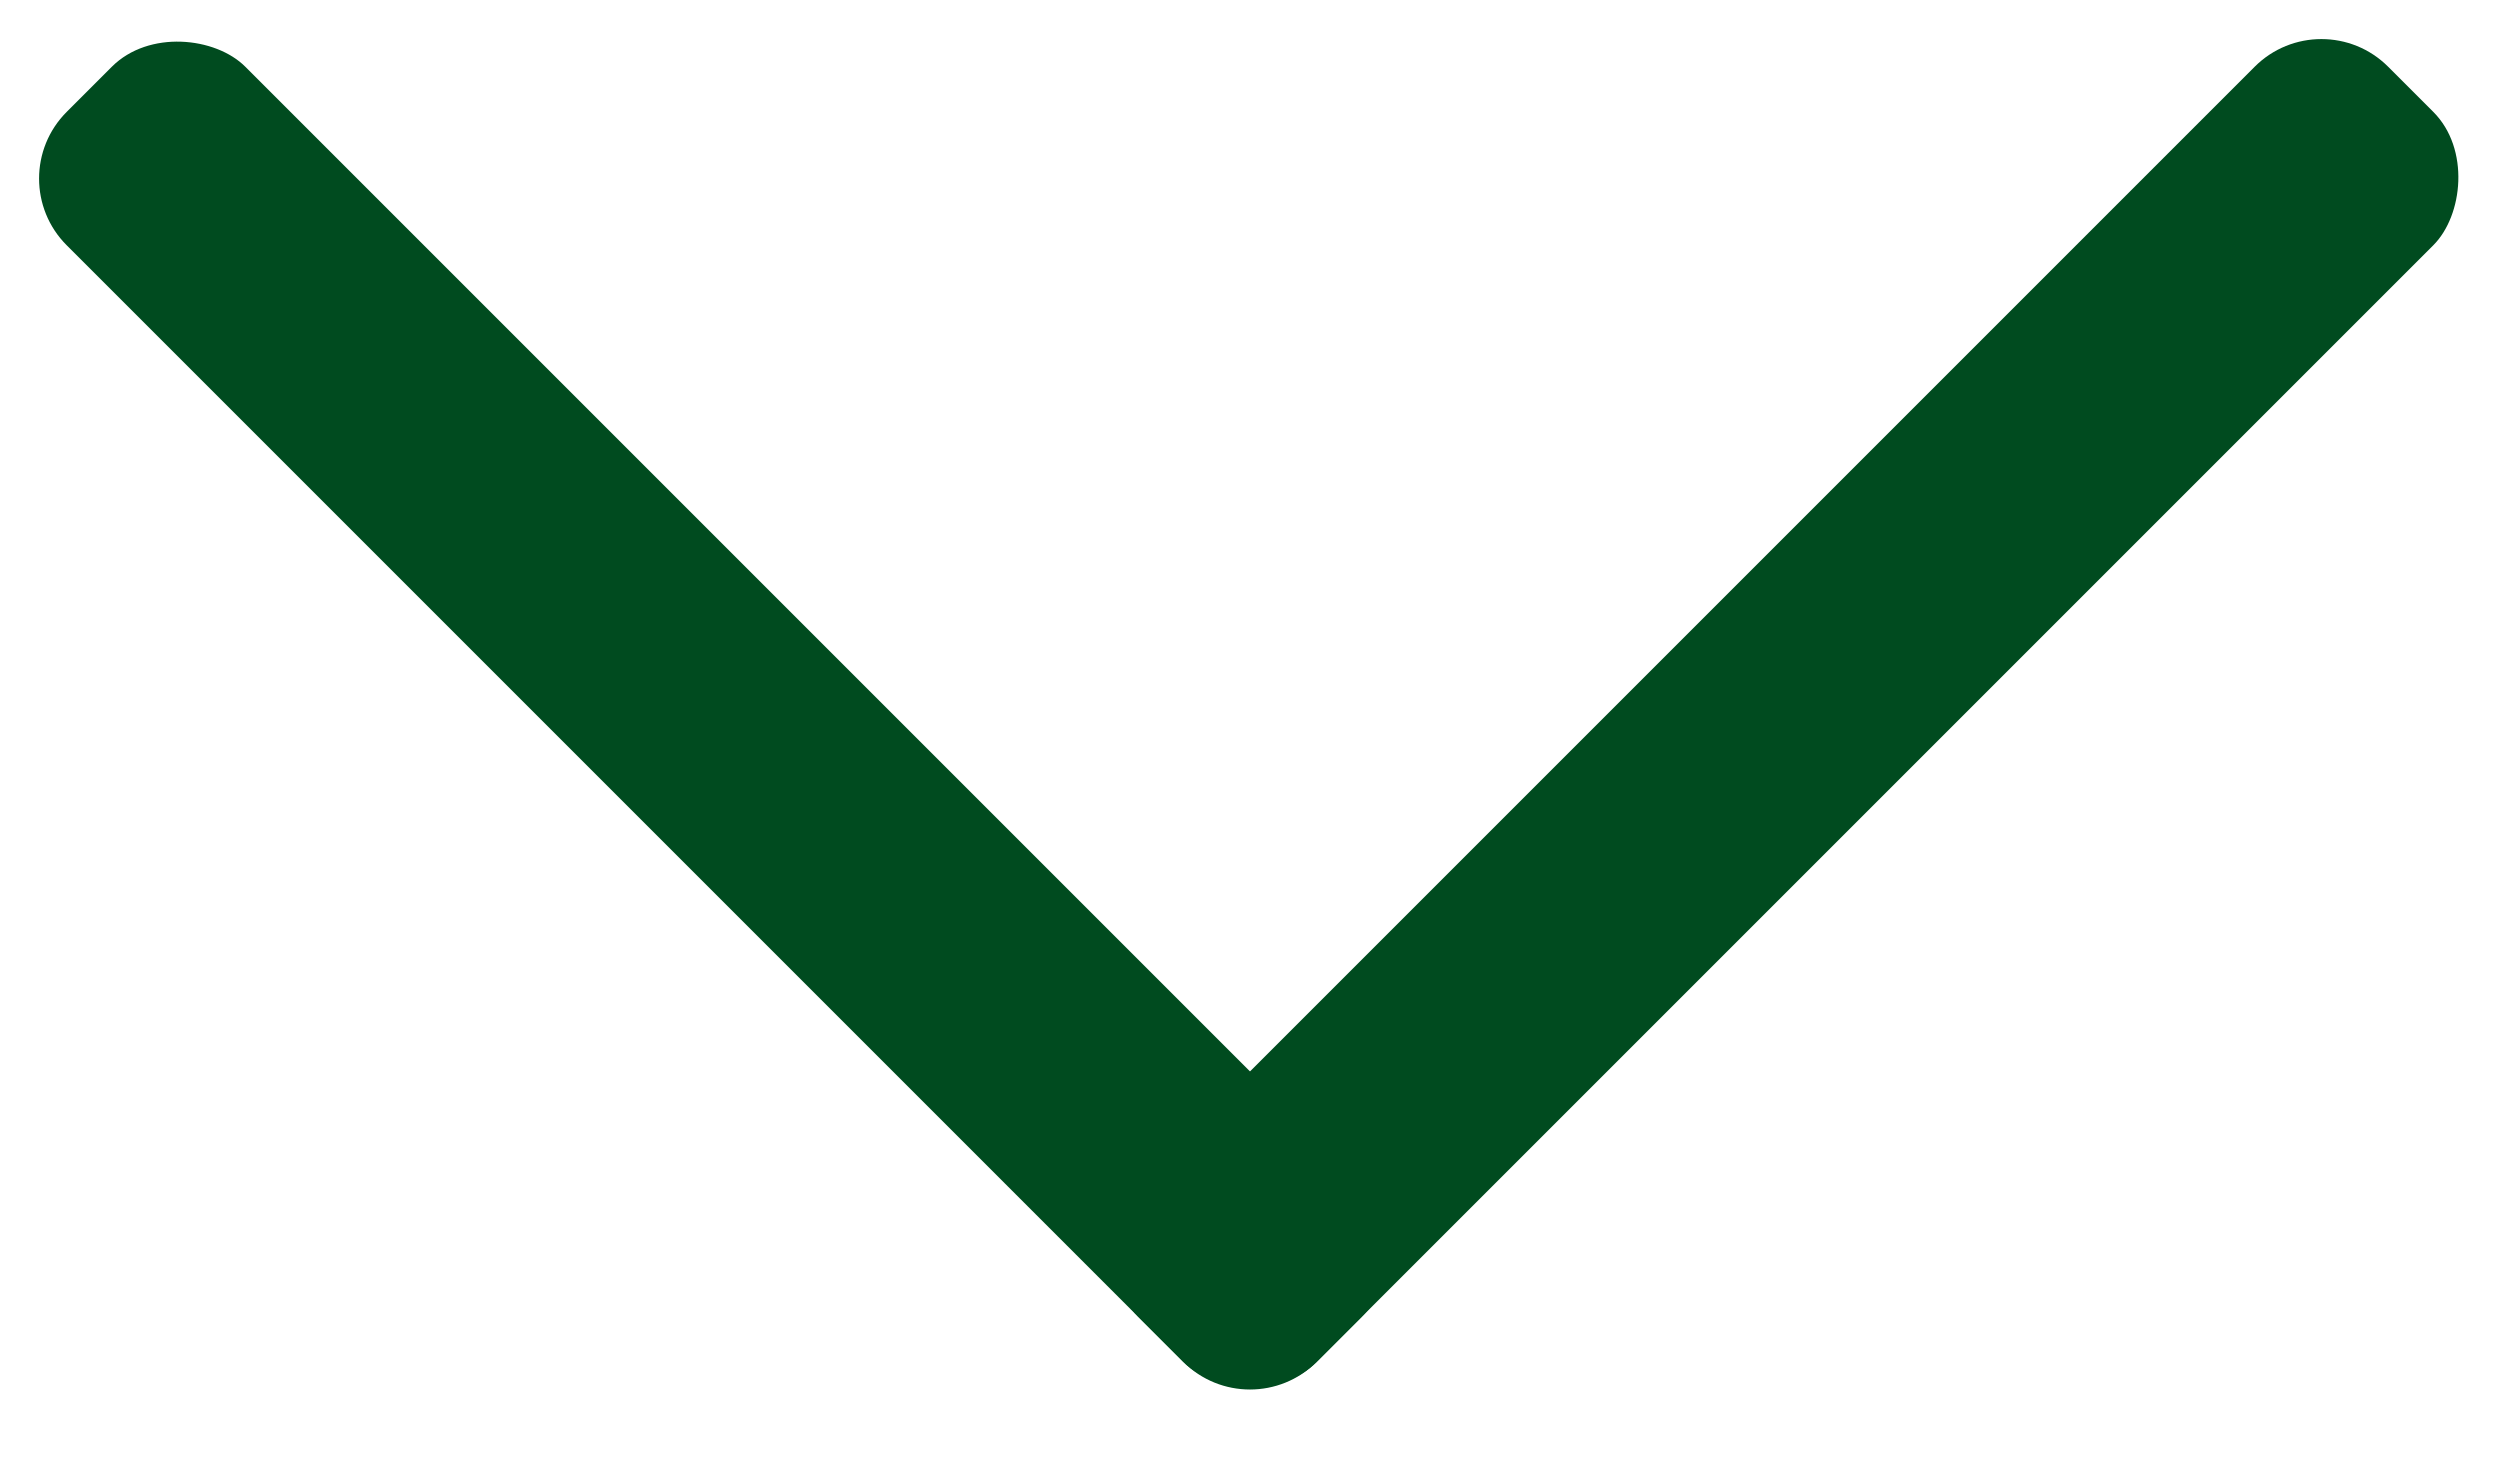 <svg width="53" height="31" viewBox="0 0 53 31" fill="none" xmlns="http://www.w3.org/2000/svg">
<rect y="3.786" width="5.354" height="37.477" rx="2" transform="rotate(-45 0 3.786)" fill="#004B1F"/>
<rect x="49.214" width="5.354" height="37.477" rx="2" transform="rotate(45 49.214 0)" fill="#004B1F"/>
</svg>
